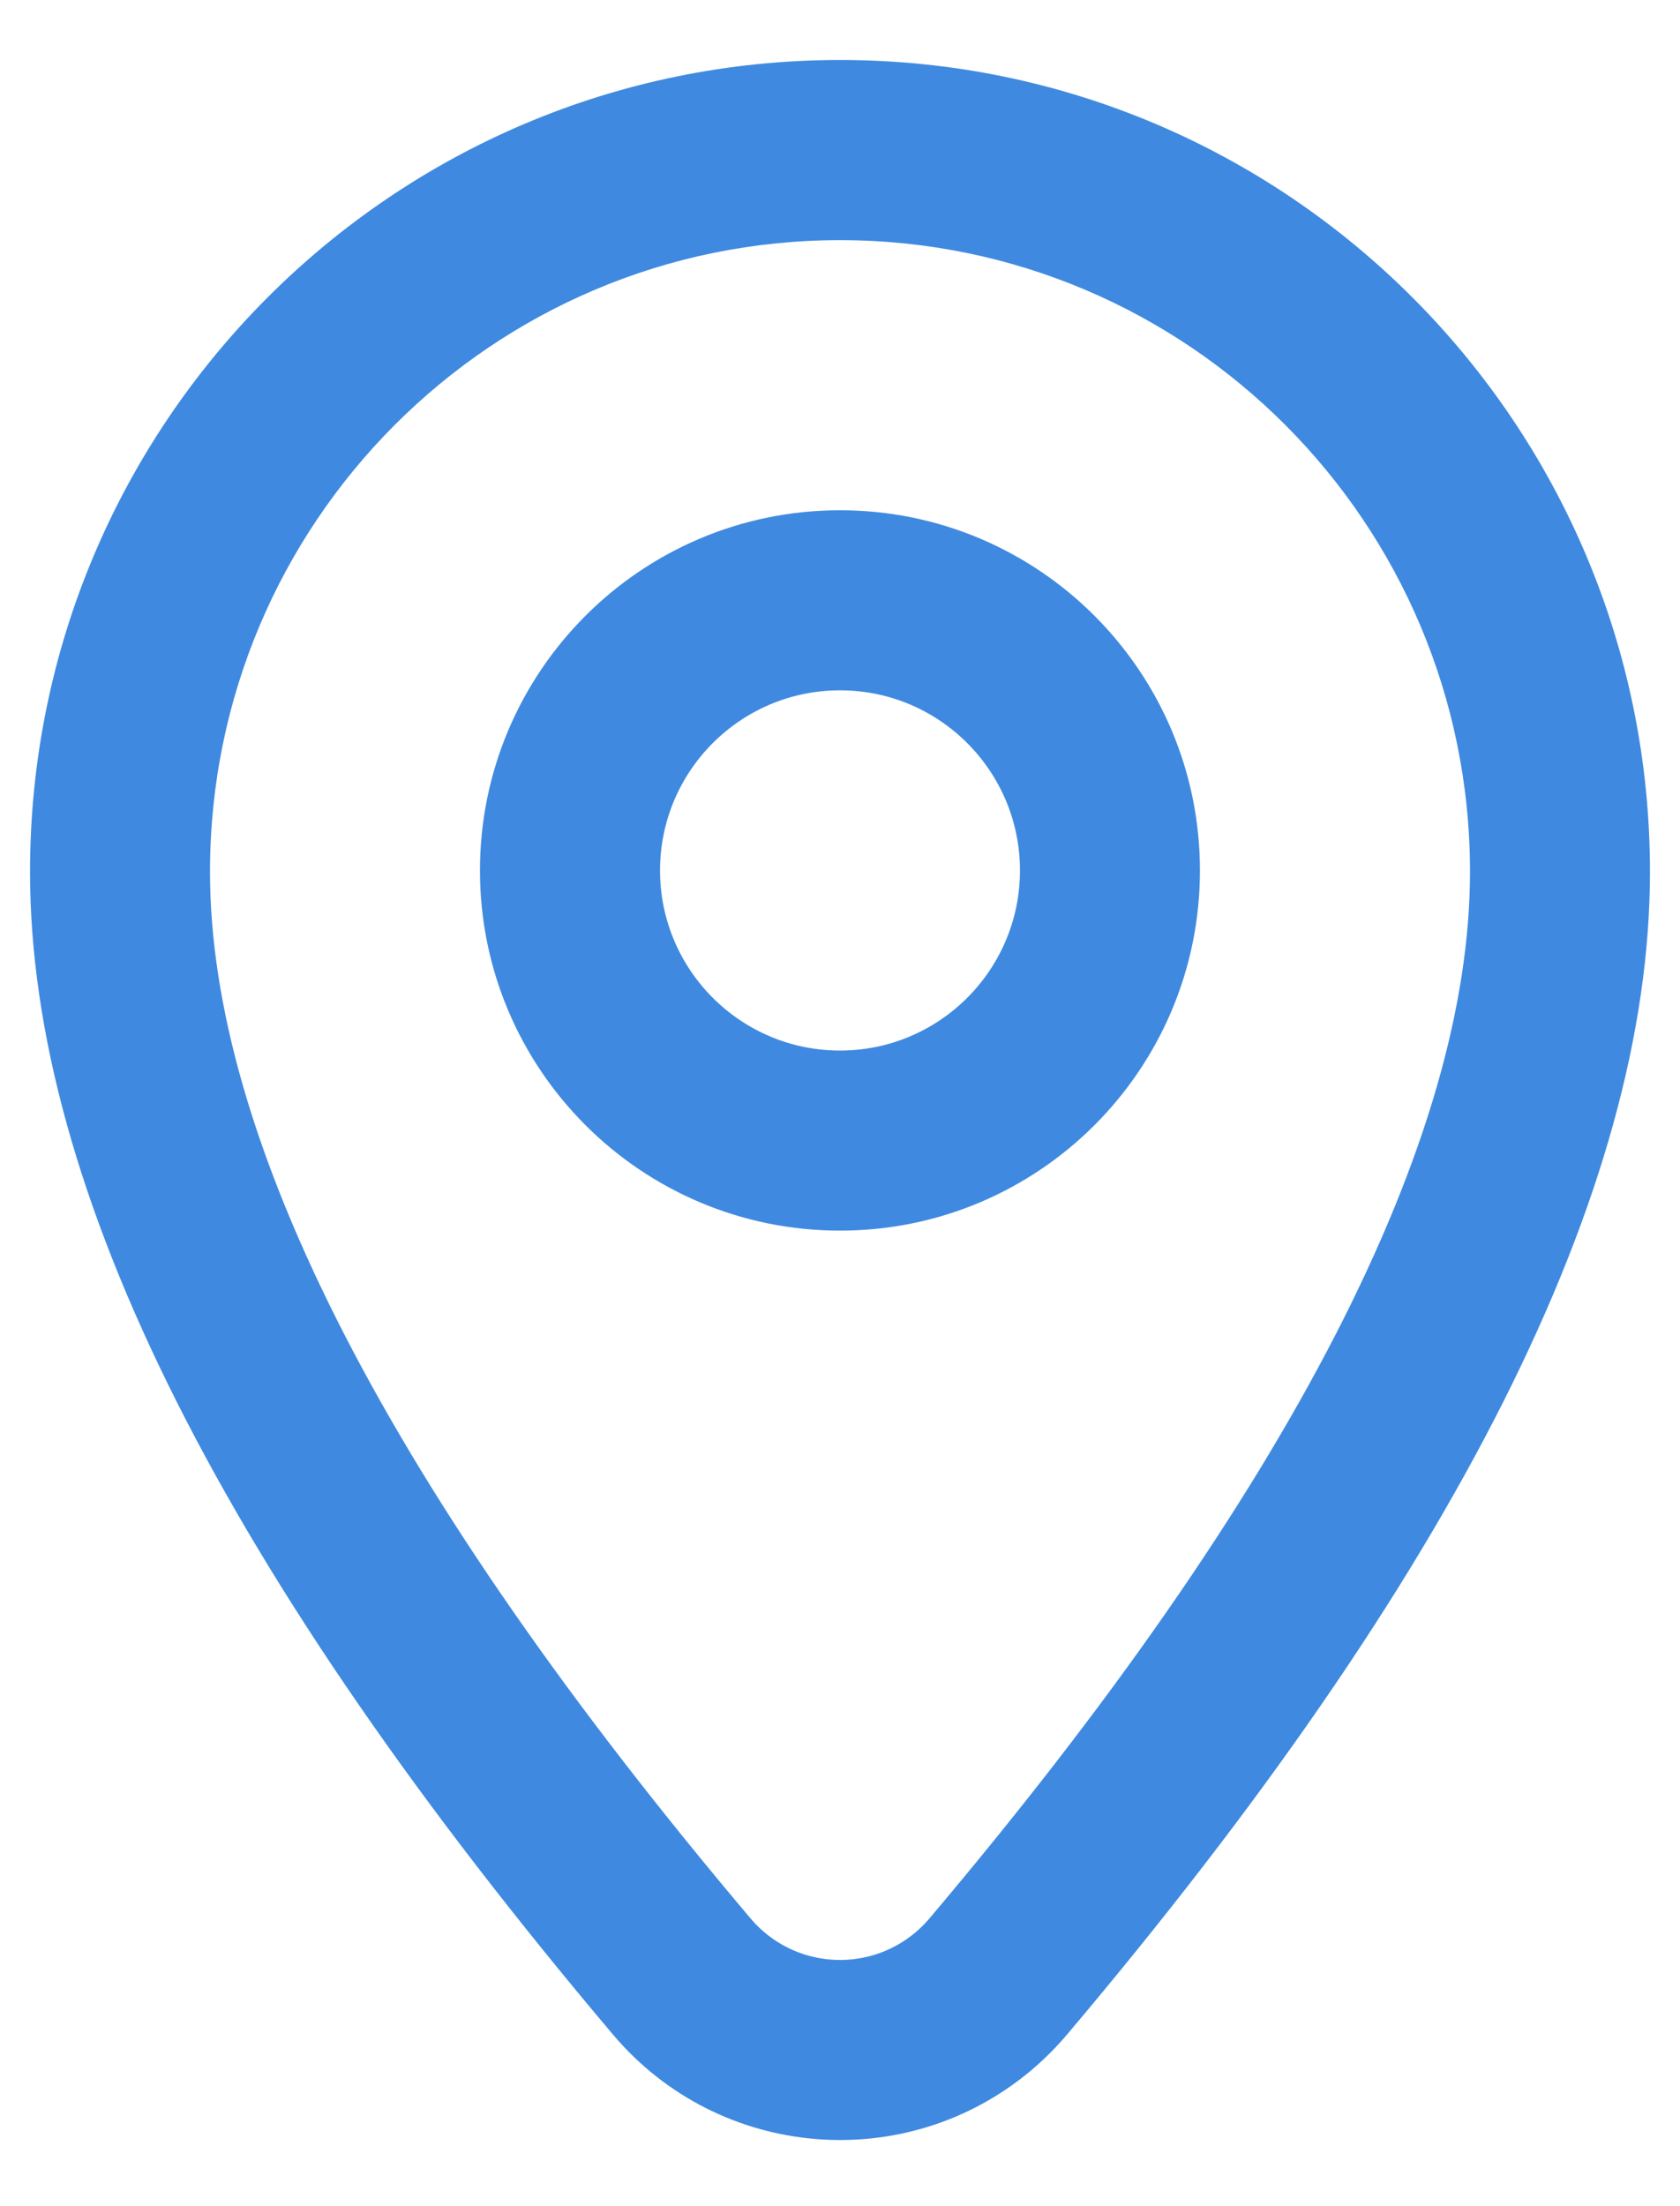 <svg width="16" height="21" viewBox="0 0 16 21" fill="none" xmlns="http://www.w3.org/2000/svg">
<path d="M15.714 8.298C15.714 4.031 12.261 0.571 8 0.571C3.739 0.571 0.286 4.031 0.286 8.298C0.286 11.339 2.154 15.01 5.84 19.369C6.849 20.561 8.634 20.71 9.827 19.702C9.947 19.6 10.058 19.489 10.16 19.369C13.846 15.01 15.714 11.339 15.714 8.298ZM8.72 18.393C8.25 18.79 7.547 18.732 7.149 18.262C3.7 14.184 2 10.843 2 8.298C2 4.977 4.687 2.286 8 2.286C11.313 2.286 14 4.977 14 8.298C14 10.843 12.3 14.184 8.851 18.262C8.811 18.309 8.767 18.353 8.72 18.393ZM4.571 8.286C4.571 6.393 6.107 4.857 8 4.857C9.893 4.857 11.428 6.393 11.428 8.286C11.428 10.179 9.893 11.714 8 11.714C6.107 11.714 4.571 10.179 4.571 8.286ZM6.286 8.286C6.286 9.232 7.054 10 8 10C8.946 10 9.714 9.232 9.714 8.286C9.714 7.339 8.946 6.571 8 6.571C7.054 6.571 6.286 7.339 6.286 8.286Z" fill="#3F8AE0"/>
</svg>
